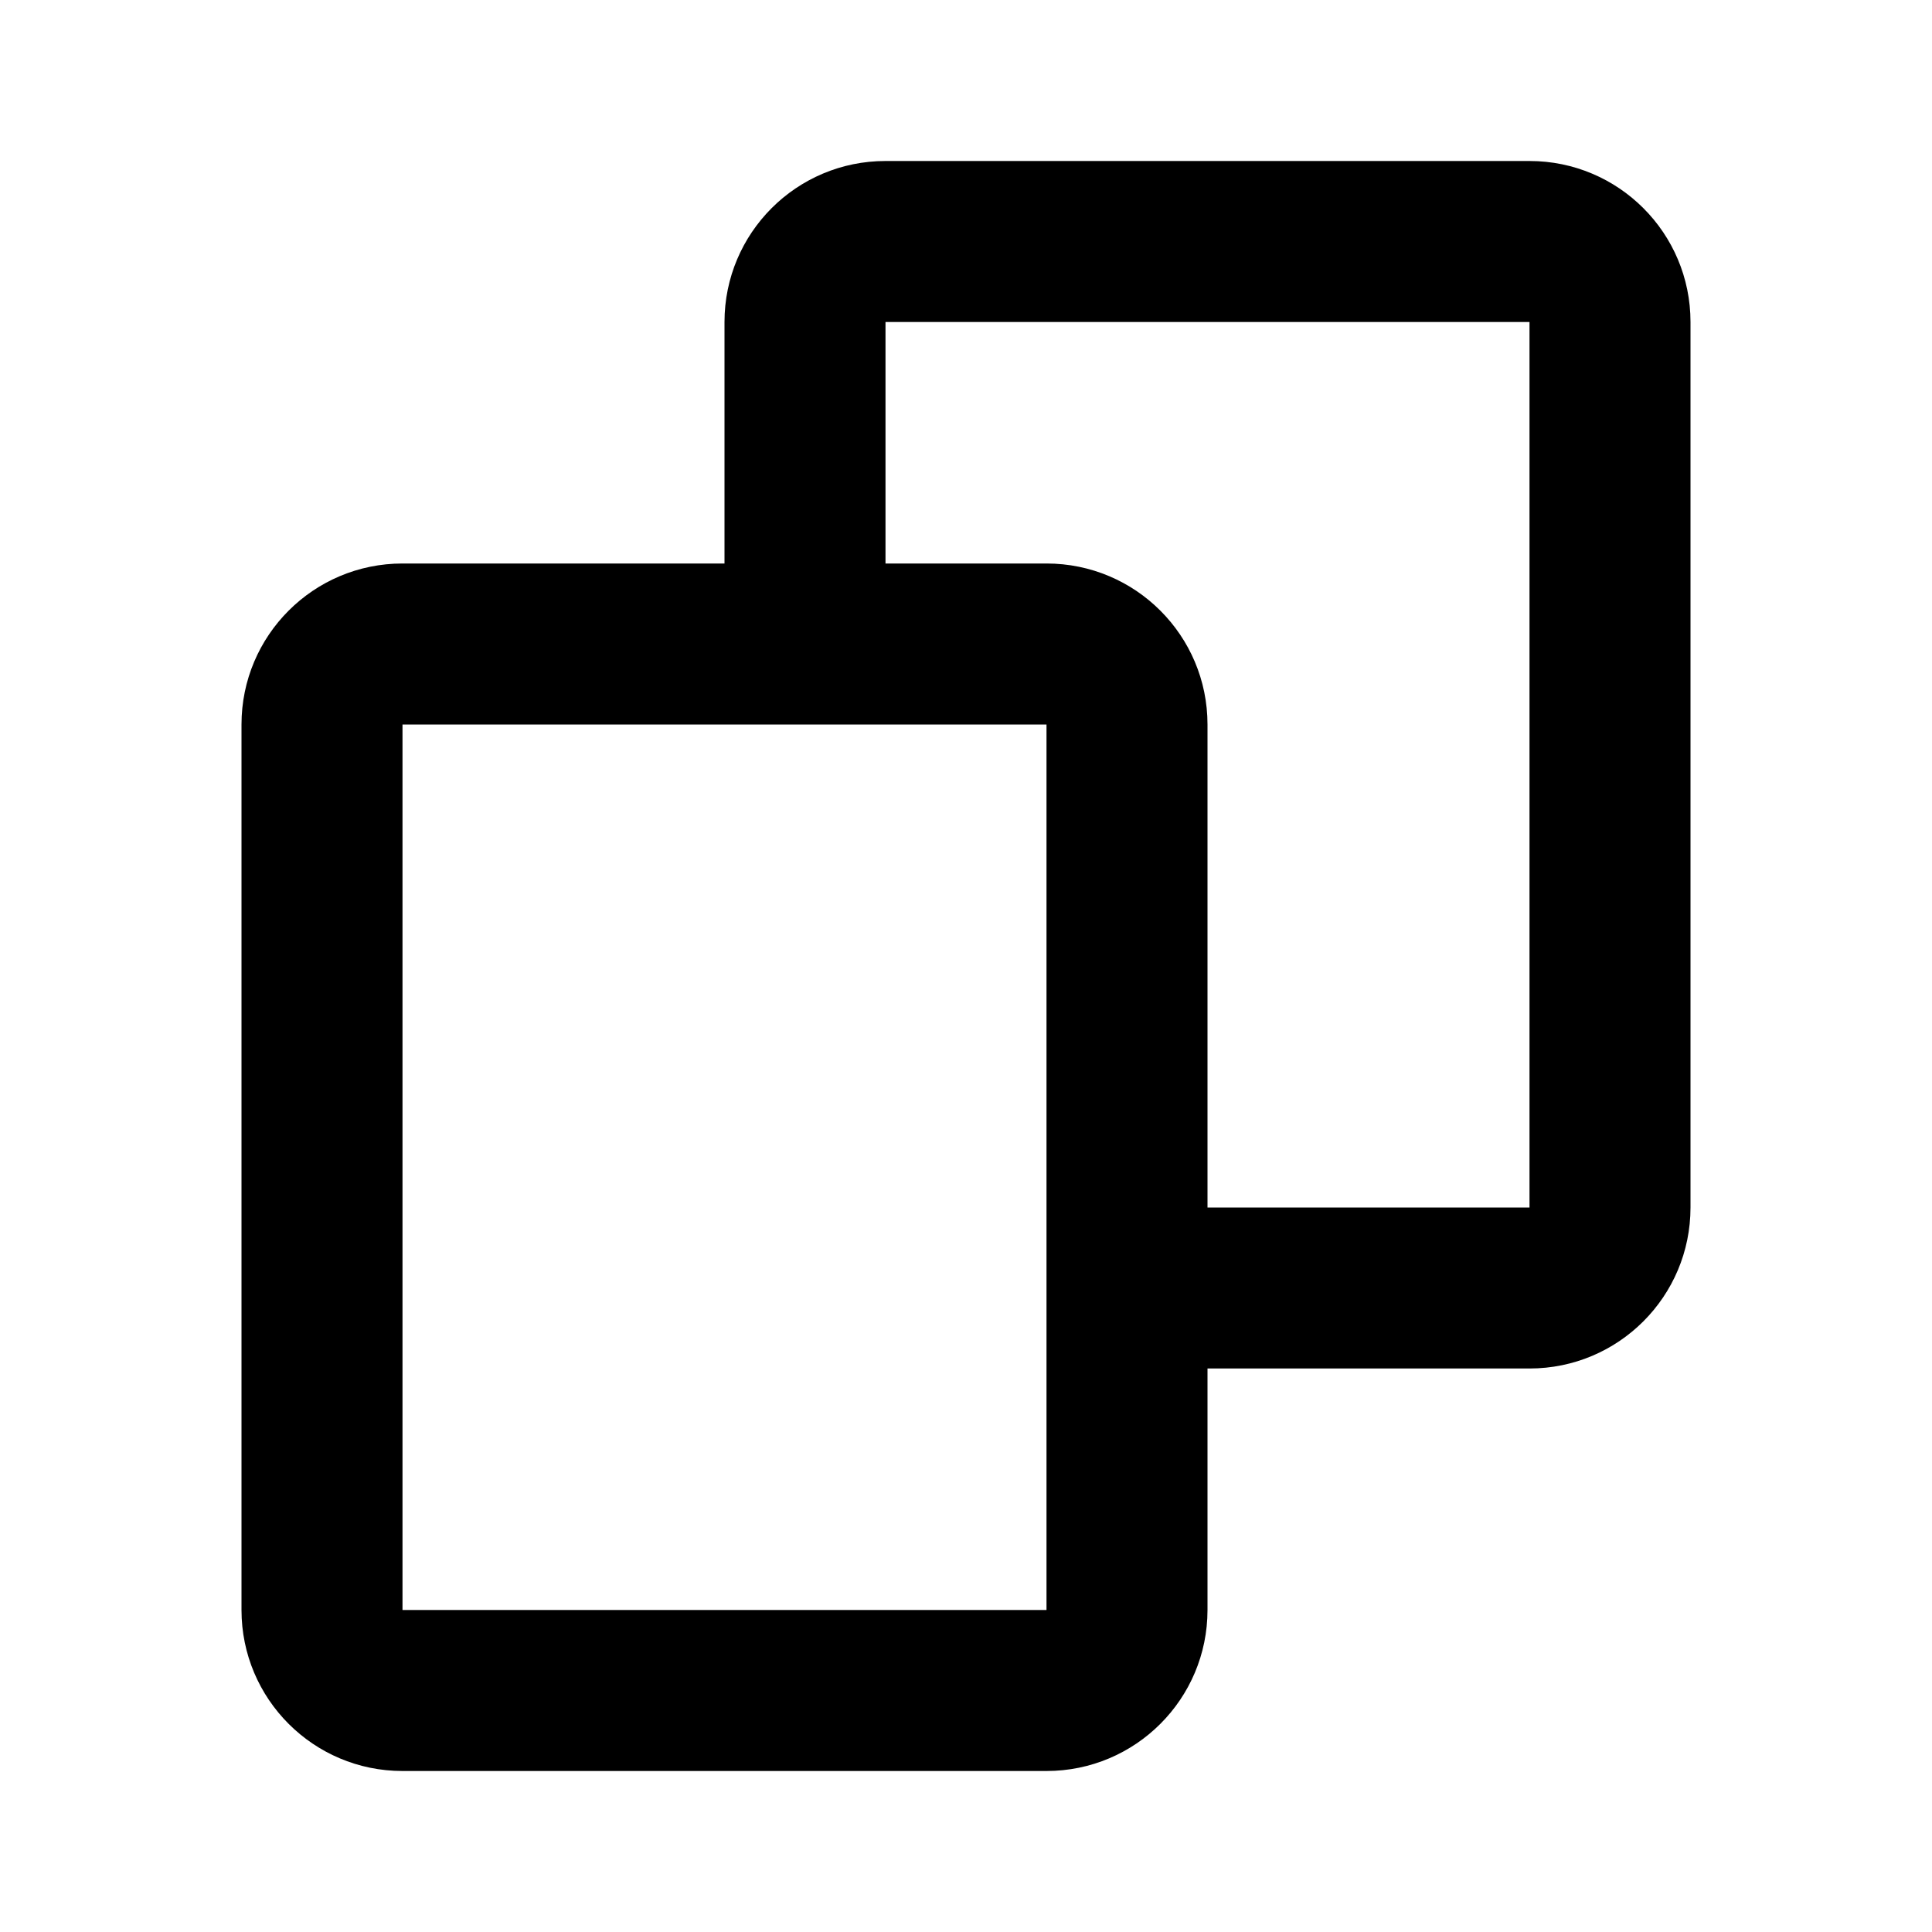 <svg width="24" height="24" viewBox="0 0 24 24" fill="none" xmlns="http://www.w3.org/2000/svg">
<path fill-rule="evenodd" clip-rule="evenodd" fill="currentColor" d="M9 7V4C9 2.895 9.895 2 11 2H19C20.105 2 21 2.895 21 4V15C21 16.105 20.105 17 19 17H15V20C15 21.105 14.105 22 13 22H5C3.895 22 3 21.105 3 20V9C3 7.895 3.895 7 5 7H9ZM15 15H19V4H11V7H13C14.105 7 15 7.895 15 9V15ZM5 20V9H13V20H5Z" />
</svg>
